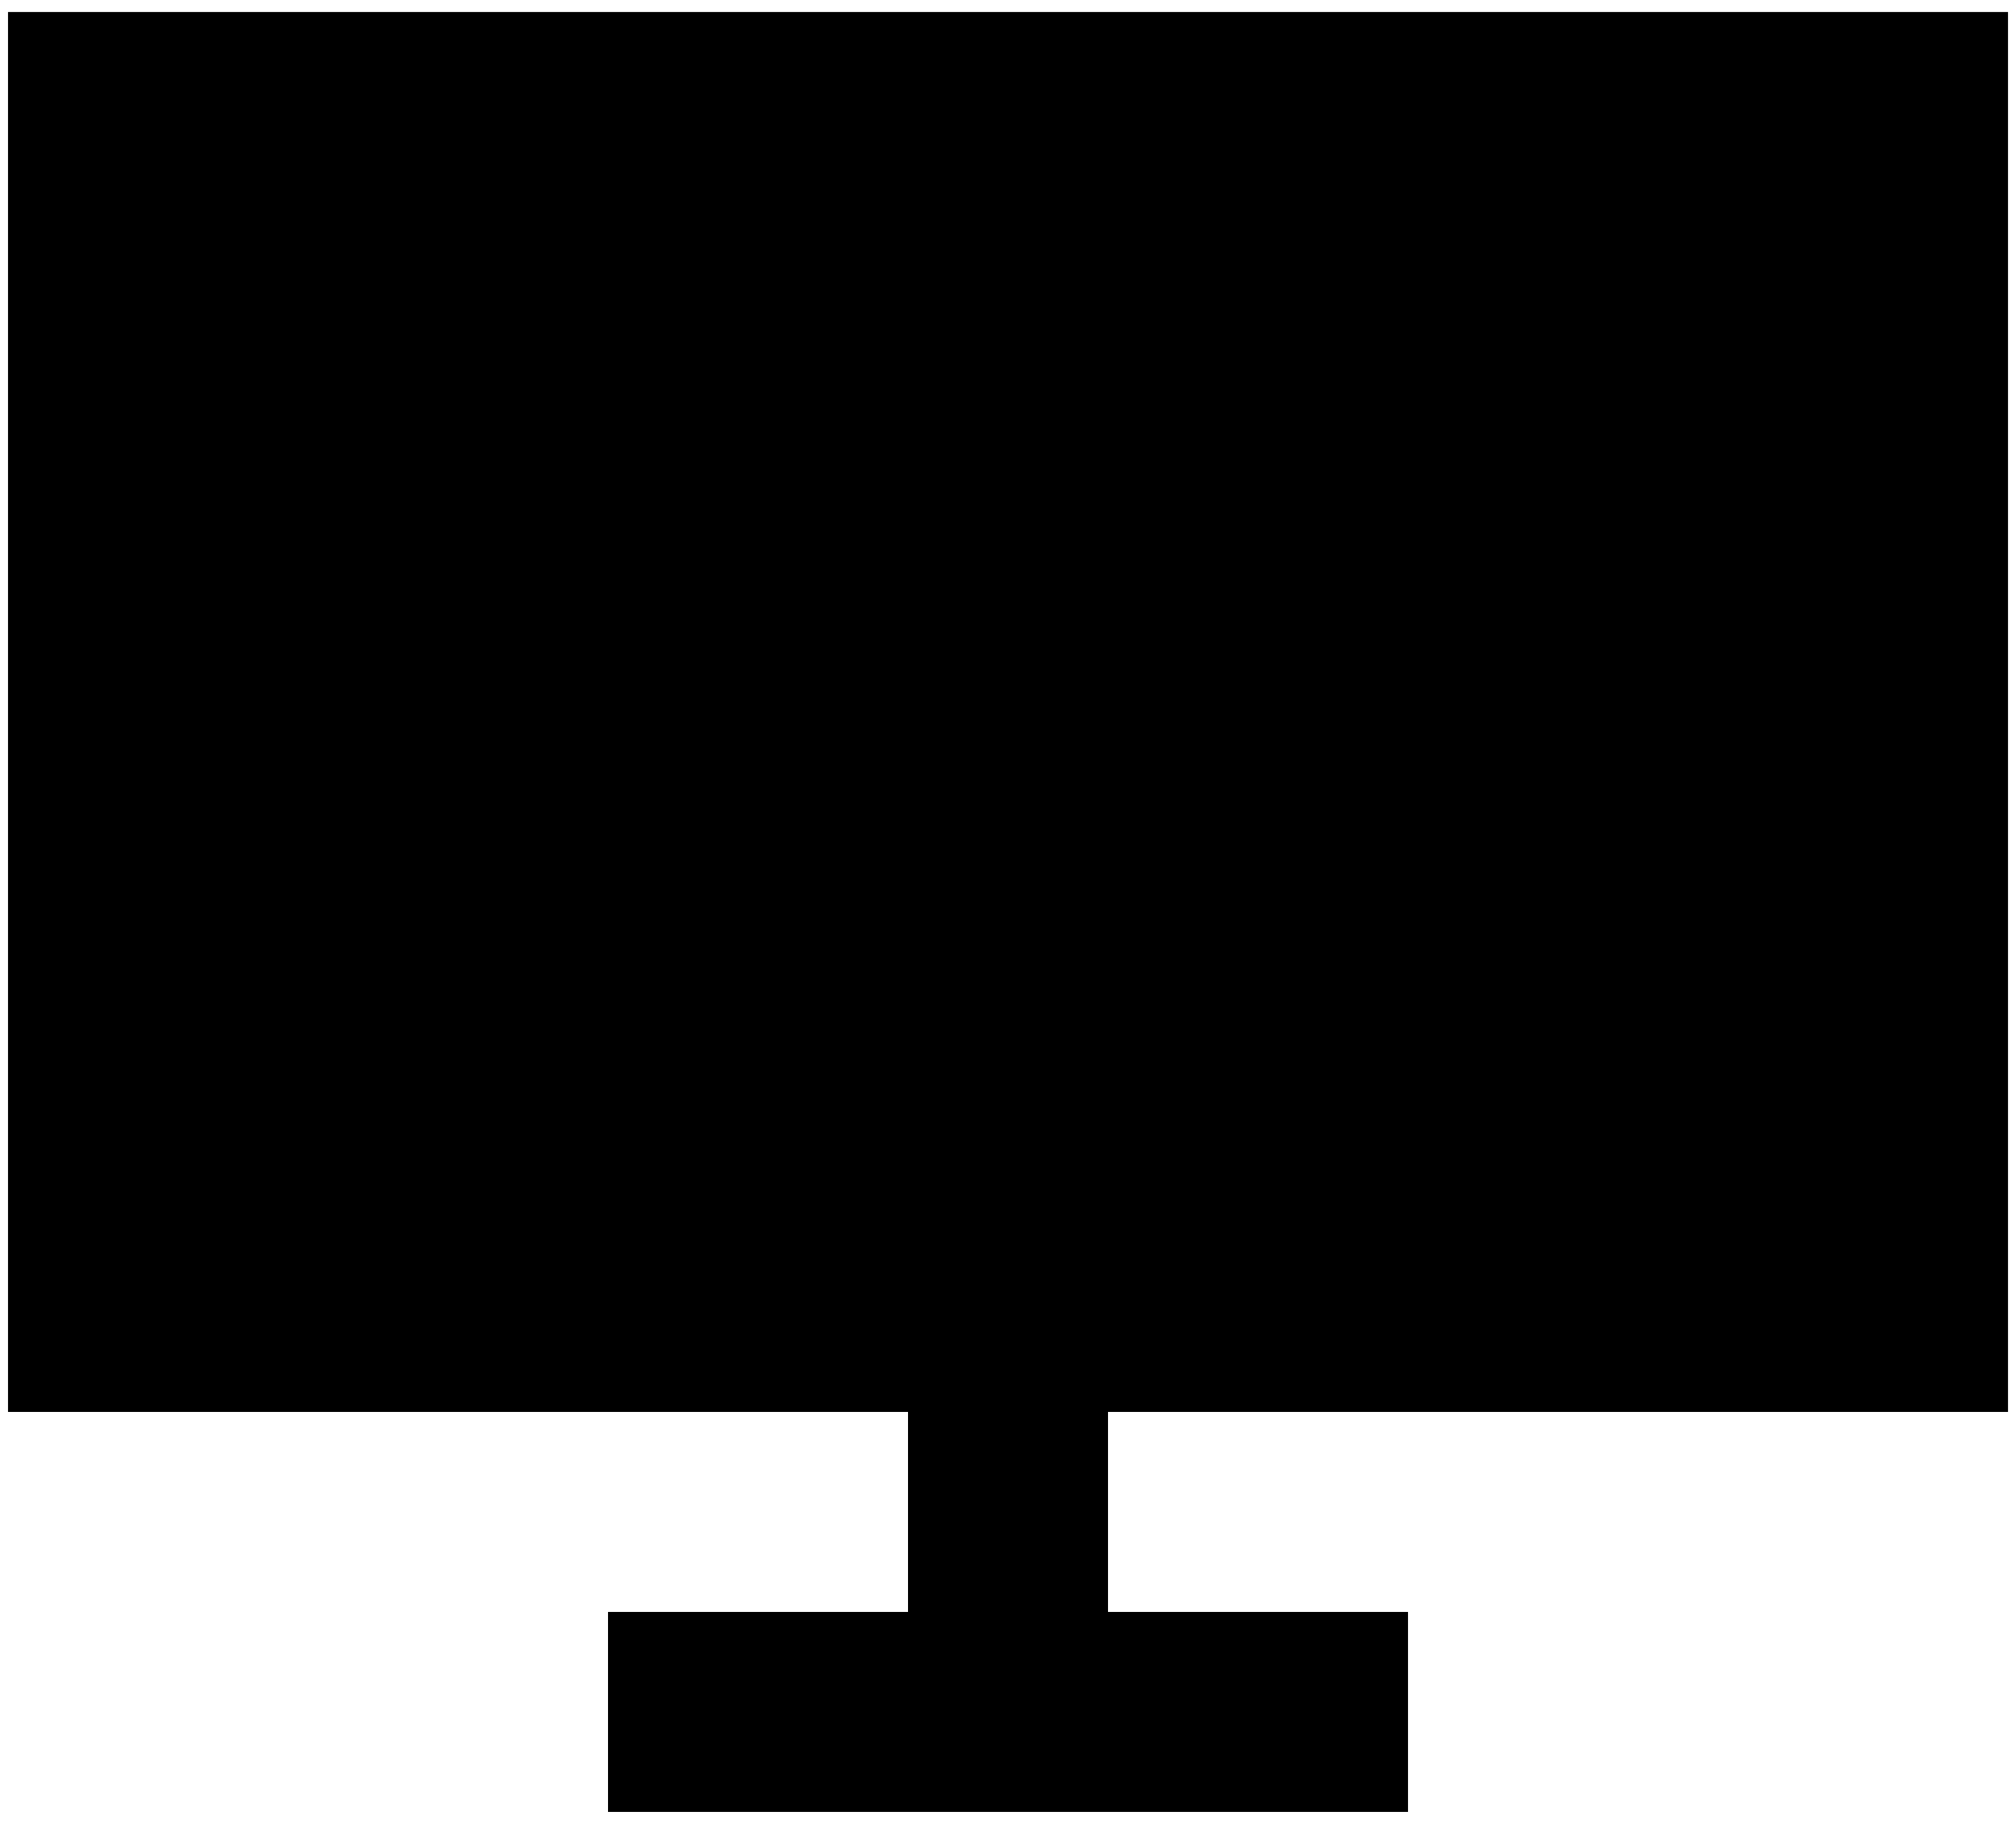 <svg width="84" height="76" viewBox="0 0 84 76" fill="none" xmlns="http://www.w3.org/2000/svg">
<path d="M0.334 58.833H37.834V67.167H25.334V75.5H58.667V67.167H46.167V58.833H83.667V0.5H0.334V58.833Z" fill="black"/>
</svg>

